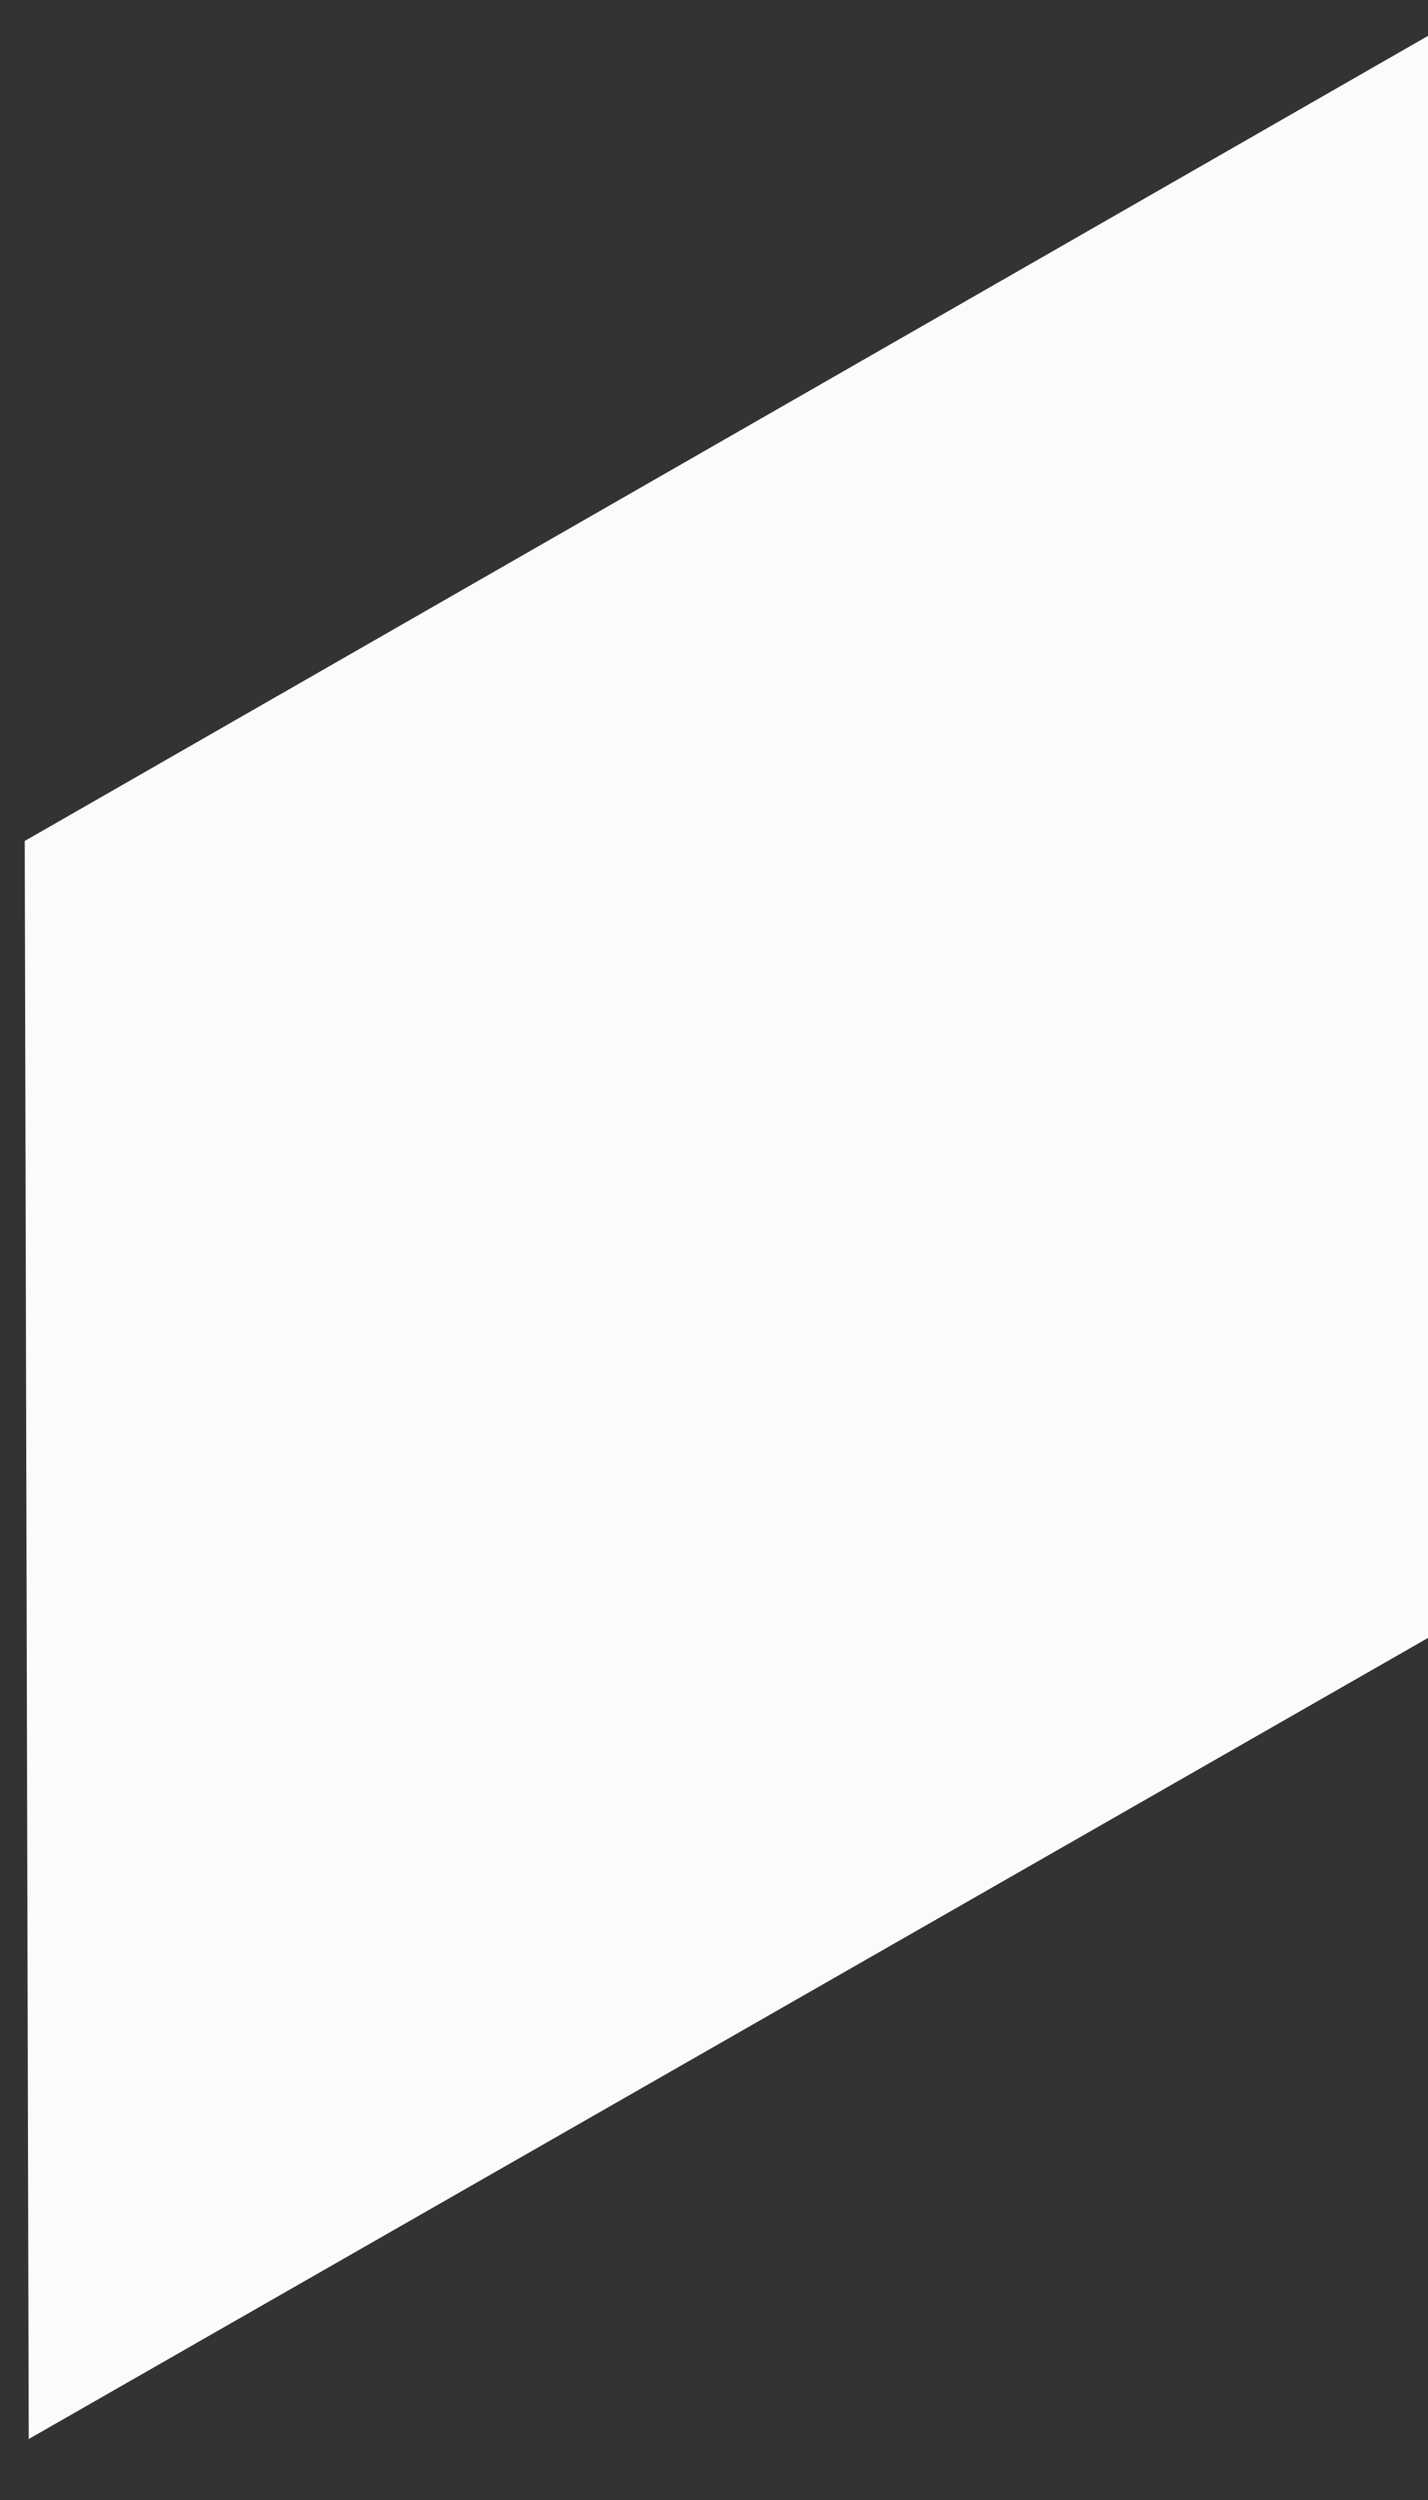 ﻿<?xml version="1.0" encoding="utf-8"?>
<svg version="1.1" xmlns:xlink="http://www.w3.org/1999/xlink" width="16px" height="28px" xmlns="http://www.w3.org/2000/svg">
  <rect width="100%" height="100%" fill="#333333" stroke="none"/>
  <g transform="matrix(1 0 0 1 -1048 -452 )">
    <path d="M 16 18.345  L 0.322 27.317  L 0.277 9.419  L 16 0.402  L 16 18.345  Z " fill-rule="nonzero" fill="#fbfbfb" stroke="none" transform="matrix(1 0 0 1 1048 452 )" />
  </g>
</svg>